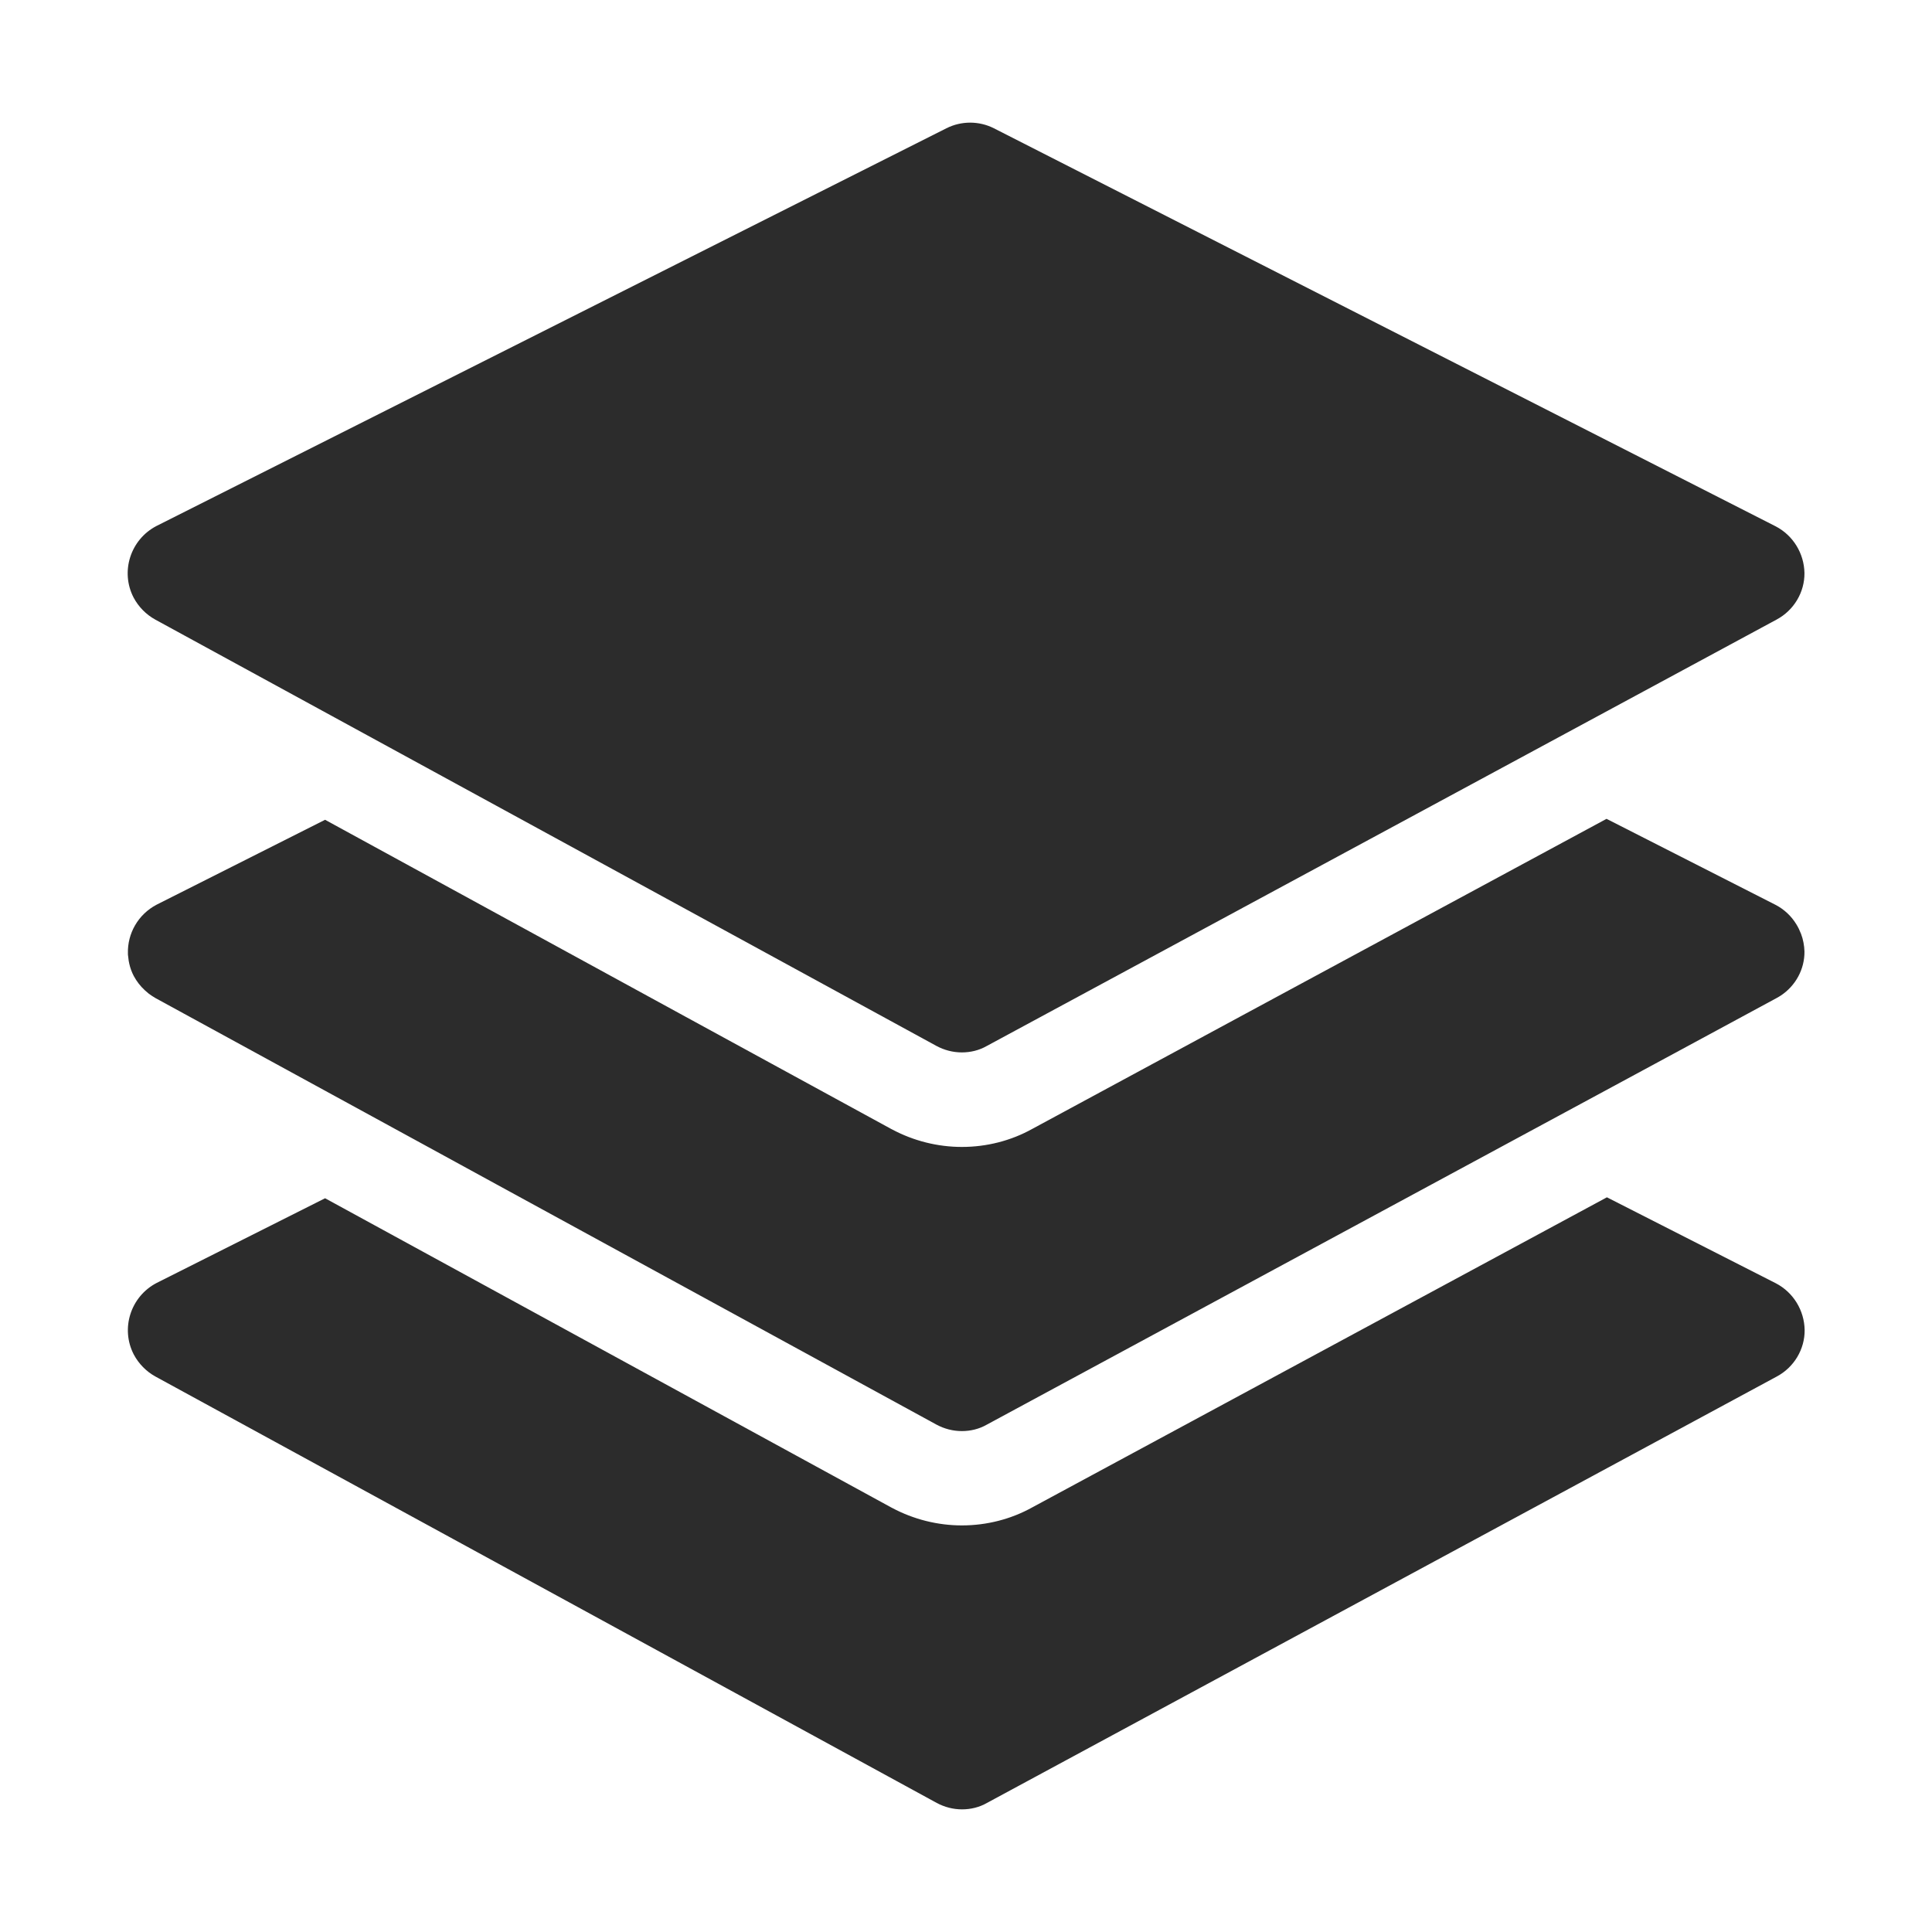 <?xml version="1.0" standalone="no"?><!DOCTYPE svg PUBLIC "-//W3C//DTD SVG 1.1//EN" "http://www.w3.org/Graphics/SVG/1.1/DTD/svg11.dtd"><svg t="1648447219689" class="icon" viewBox="0 0 1024 1024" version="1.1" xmlns="http://www.w3.org/2000/svg" p-id="2553" xmlns:xlink="http://www.w3.org/1999/xlink" width="256" height="256"><defs><style type="text/css">@font-face { font-family: feedback-iconfont; src: url("//at.alicdn.com/t/font_1031158_u69w8yhxdu.woff2?t=1630033759944") format("woff2"), url("//at.alicdn.com/t/font_1031158_u69w8yhxdu.woff?t=1630033759944") format("woff"), url("//at.alicdn.com/t/font_1031158_u69w8yhxdu.ttf?t=1630033759944") format("truetype"); }
</style></defs><path d="M509.8 808.5c-12.8 0-25.6-3.2-37-9.3l-0.2-0.1-0.2-0.1-300.1-163.9L83 680c-13.8 7.2-19.2 24.2-12.1 37.9 2.6 4.9 6.6 9 11.5 11.7l414.1 226c4.1 2.2 8.7 3.4 13.4 3.4 4.6 0 9.2-1.1 13.2-3.4l418.6-226c9.2-4.9 14.9-14.5 14.8-24.7-0.2-10.4-6-19.9-15.2-24.7l-89.6-45.6-304.5 164.3c-11.3 6.3-24.2 9.6-37.4 9.6z" p-id="2554" fill="#2c2c2c"></path><path d="M954.6 495c-0.7-1.8-1.5-3.5-2.5-5.1-2.6-4.3-6.4-7.9-11-10.3L851.5 434 660.3 537.2l-113.1 61.1c-11.3 6.3-24.2 9.6-37.4 9.6-12.8 0-25.6-3.2-37-9.3l-0.2-0.1-0.2-0.1-109.2-59.6-190.9-104.3-89.3 45c-9.9 5.2-15.5 15.4-15.2 25.8 0 0.5 0 0.9 0.1 1.4 0.1 0.9 0.2 1.7 0.3 2.5l0.3 1.5c0.5 2.3 1.3 4.5 2.4 6.6 1.5 2.8 3.5 5.4 5.9 7.6l2.1 1.8c1.1 0.8 2.3 1.6 3.5 2.3l144.1 78.7 36.4 19.9 233.5 127.5c4.1 2.2 8.7 3.4 13.4 3.4 4.6 0 9.2-1.1 13.2-3.4l274.4-148.2 80-43.2 64.2-34.7c0.8-0.4 1.5-0.9 2.2-1.3 7.9-5.2 12.7-14 12.6-23.4-0.1-3.2-0.7-6.4-1.8-9.3z" p-id="2555" fill="#2c2c2c"></path><path d="M82.3 328.4l414.1 226c4.1 2.2 8.7 3.4 13.4 3.4 4.6 0 9.2-1.1 13.2-3.4l418.6-226c9.2-4.9 14.9-14.5 14.8-24.7-0.2-10.4-6-19.9-15.2-24.7L526.8 68c-7.9-4-17.3-4-25.2 0L82.9 278.8C69.1 286 63.7 303 70.8 316.7c2.6 4.9 6.6 9 11.5 11.7z" p-id="2556" fill="#2c2c2c"></path></svg>
